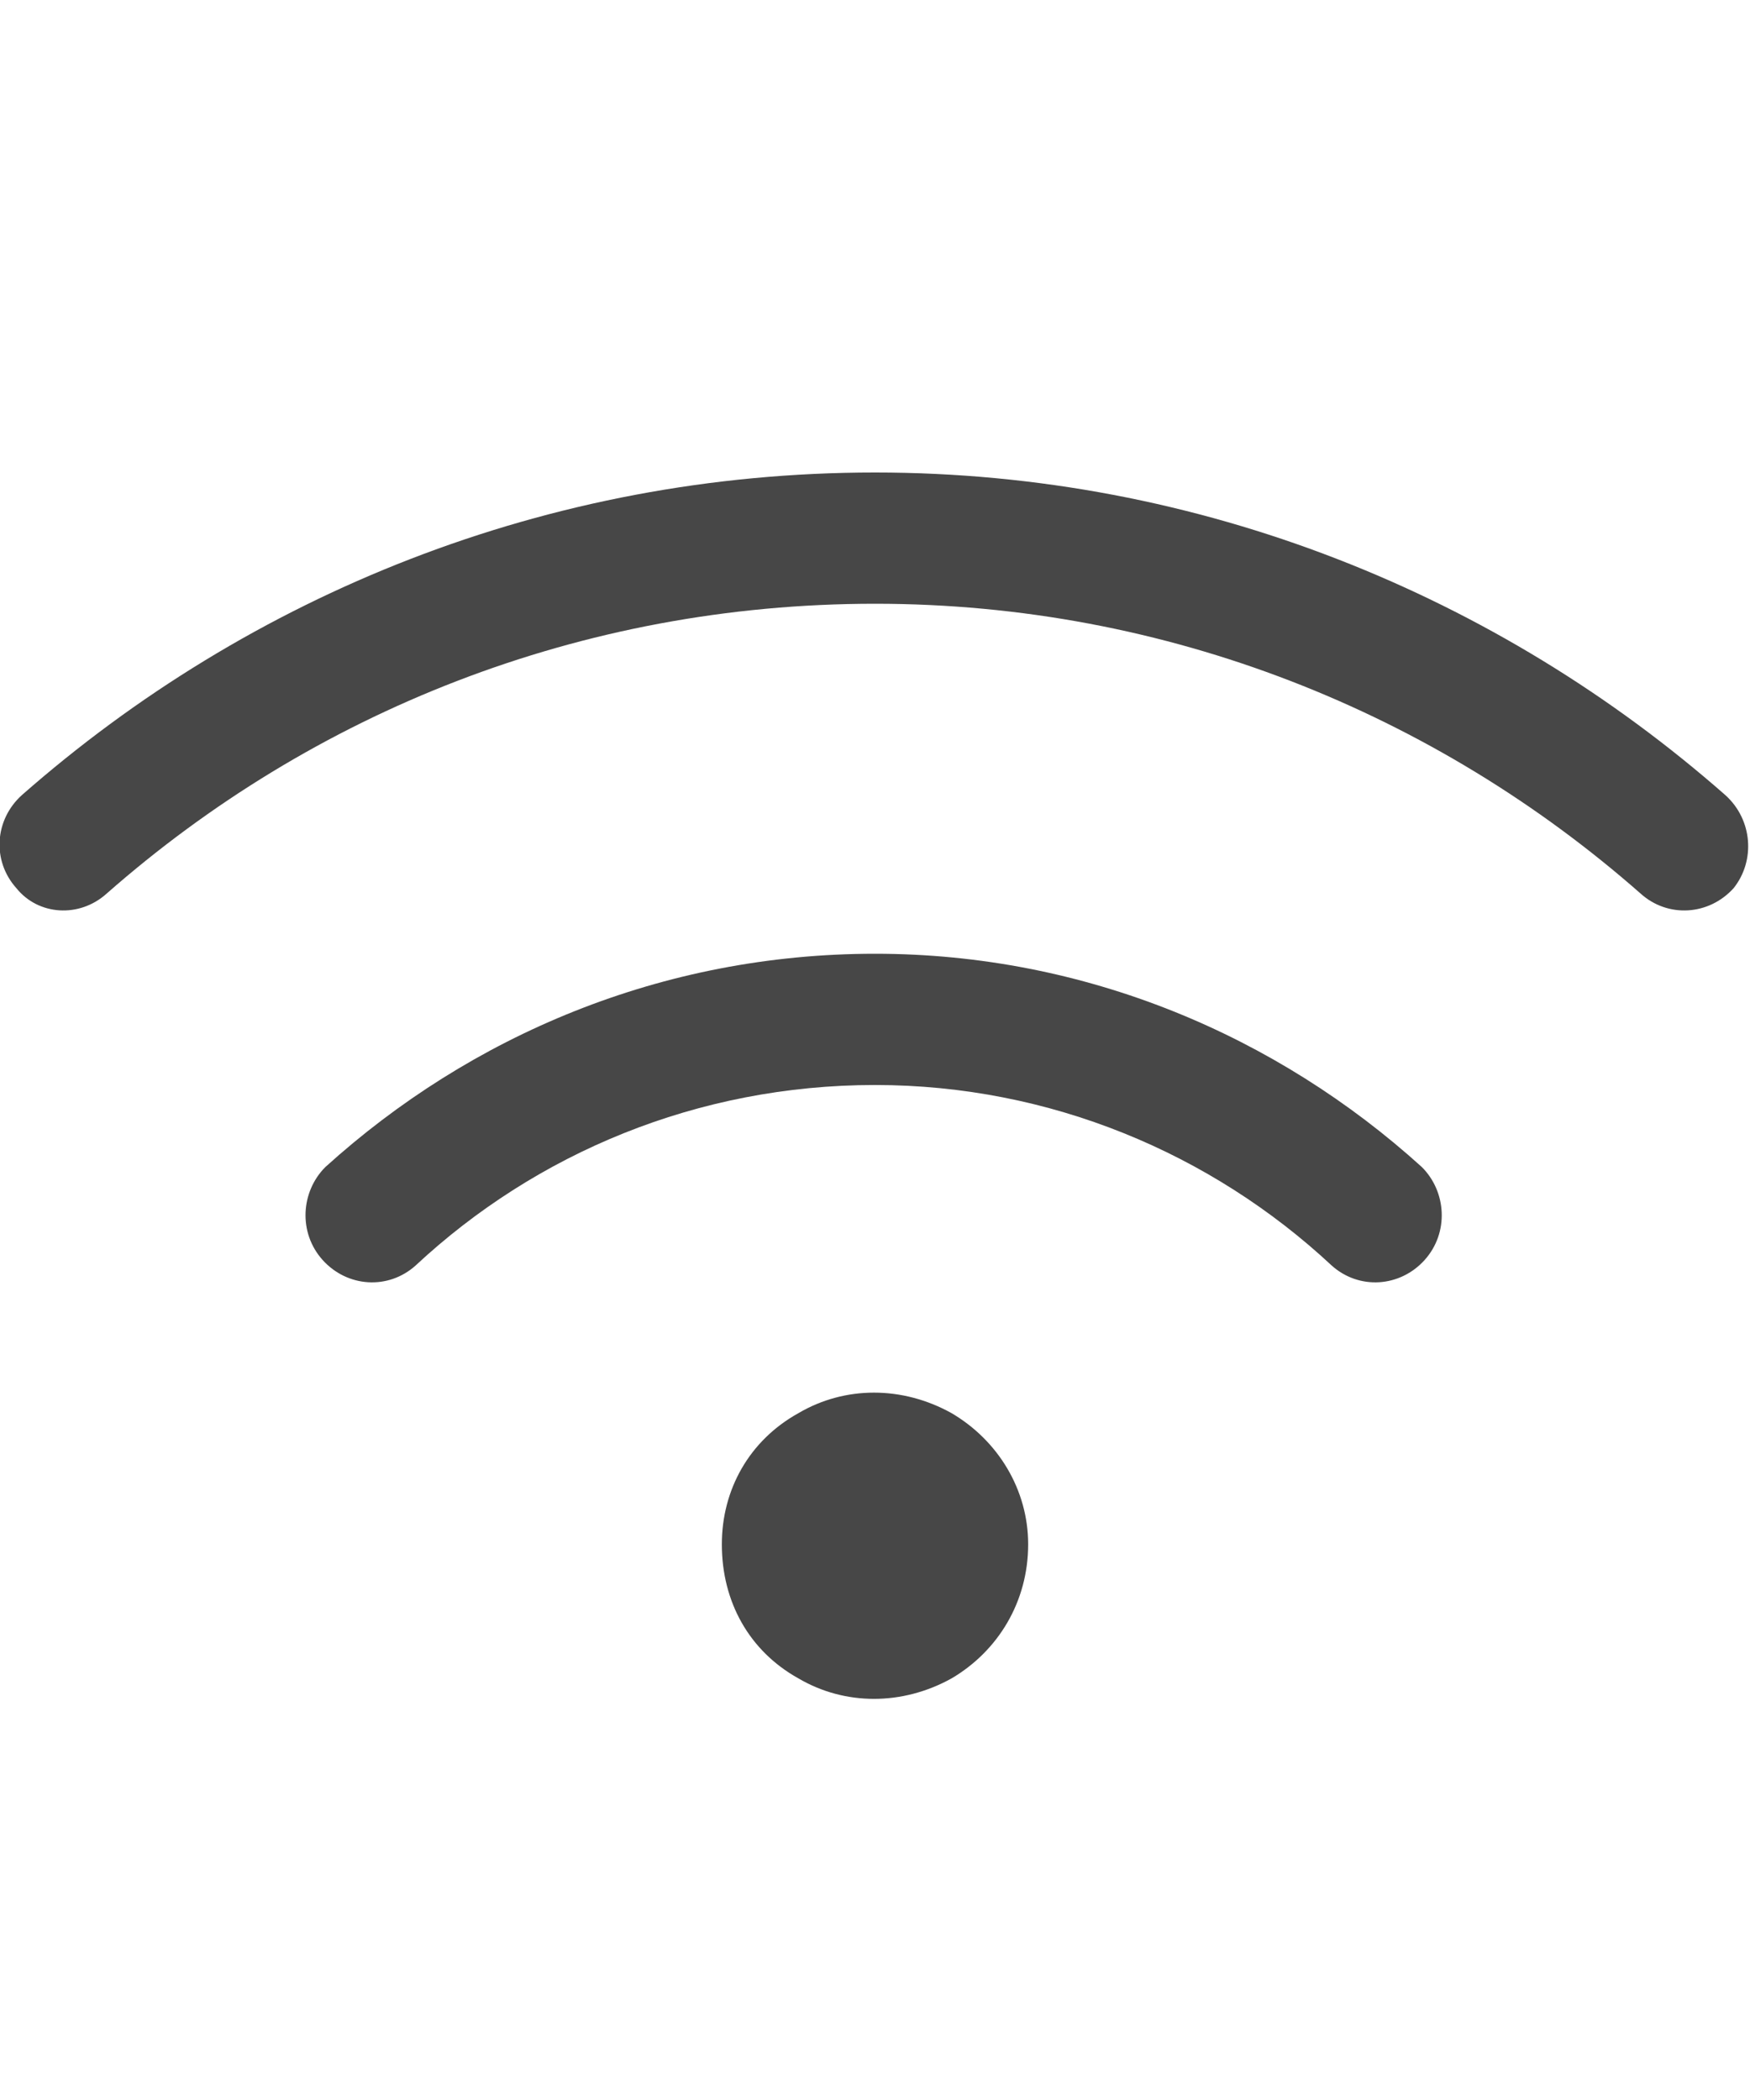 <svg width="25" height="30" viewBox="0 0 25 30" fill="none" xmlns="http://www.w3.org/2000/svg">
<g id="label-paired / lg / wifi-lg / bold" clip-path="url(#clip0_2556_17118)">
<path id="icon" d="M1.523 12.766C1.133 13.117 0.547 13.078 0.234 12.688C-0.117 12.297 -0.078 11.711 0.312 11.359C3.555 8.508 7.812 6.75 12.5 6.75C17.148 6.75 21.406 8.508 24.648 11.359C25.039 11.711 25.078 12.297 24.766 12.688C24.414 13.078 23.828 13.117 23.438 12.766C20.508 10.188 16.68 8.625 12.5 8.625C8.281 8.625 4.453 10.188 1.523 12.766ZM12.5 15.5C9.961 15.5 7.656 16.477 5.938 18.078C5.547 18.43 4.961 18.391 4.609 18C4.258 17.609 4.297 17.023 4.648 16.672C6.719 14.797 9.453 13.625 12.5 13.625C15.508 13.625 18.242 14.797 20.312 16.672C20.664 17.023 20.703 17.609 20.352 18C20 18.391 19.414 18.43 19.023 18.078C17.305 16.477 15 15.5 12.5 15.5ZM14.688 22.062C14.688 22.883 14.258 23.586 13.594 23.977C12.891 24.367 12.07 24.367 11.406 23.977C10.703 23.586 10.312 22.883 10.312 22.062C10.312 21.281 10.703 20.578 11.406 20.188C12.07 19.797 12.891 19.797 13.594 20.188C14.258 20.578 14.688 21.281 14.688 22.062Z" fill="black" fill-opacity="0.72"/>
</g>
<defs>
<clipPath id="clip0_2556_17118">
<rect width="25" height="30" fill="white"/>
</clipPath>
</defs>
</svg>
